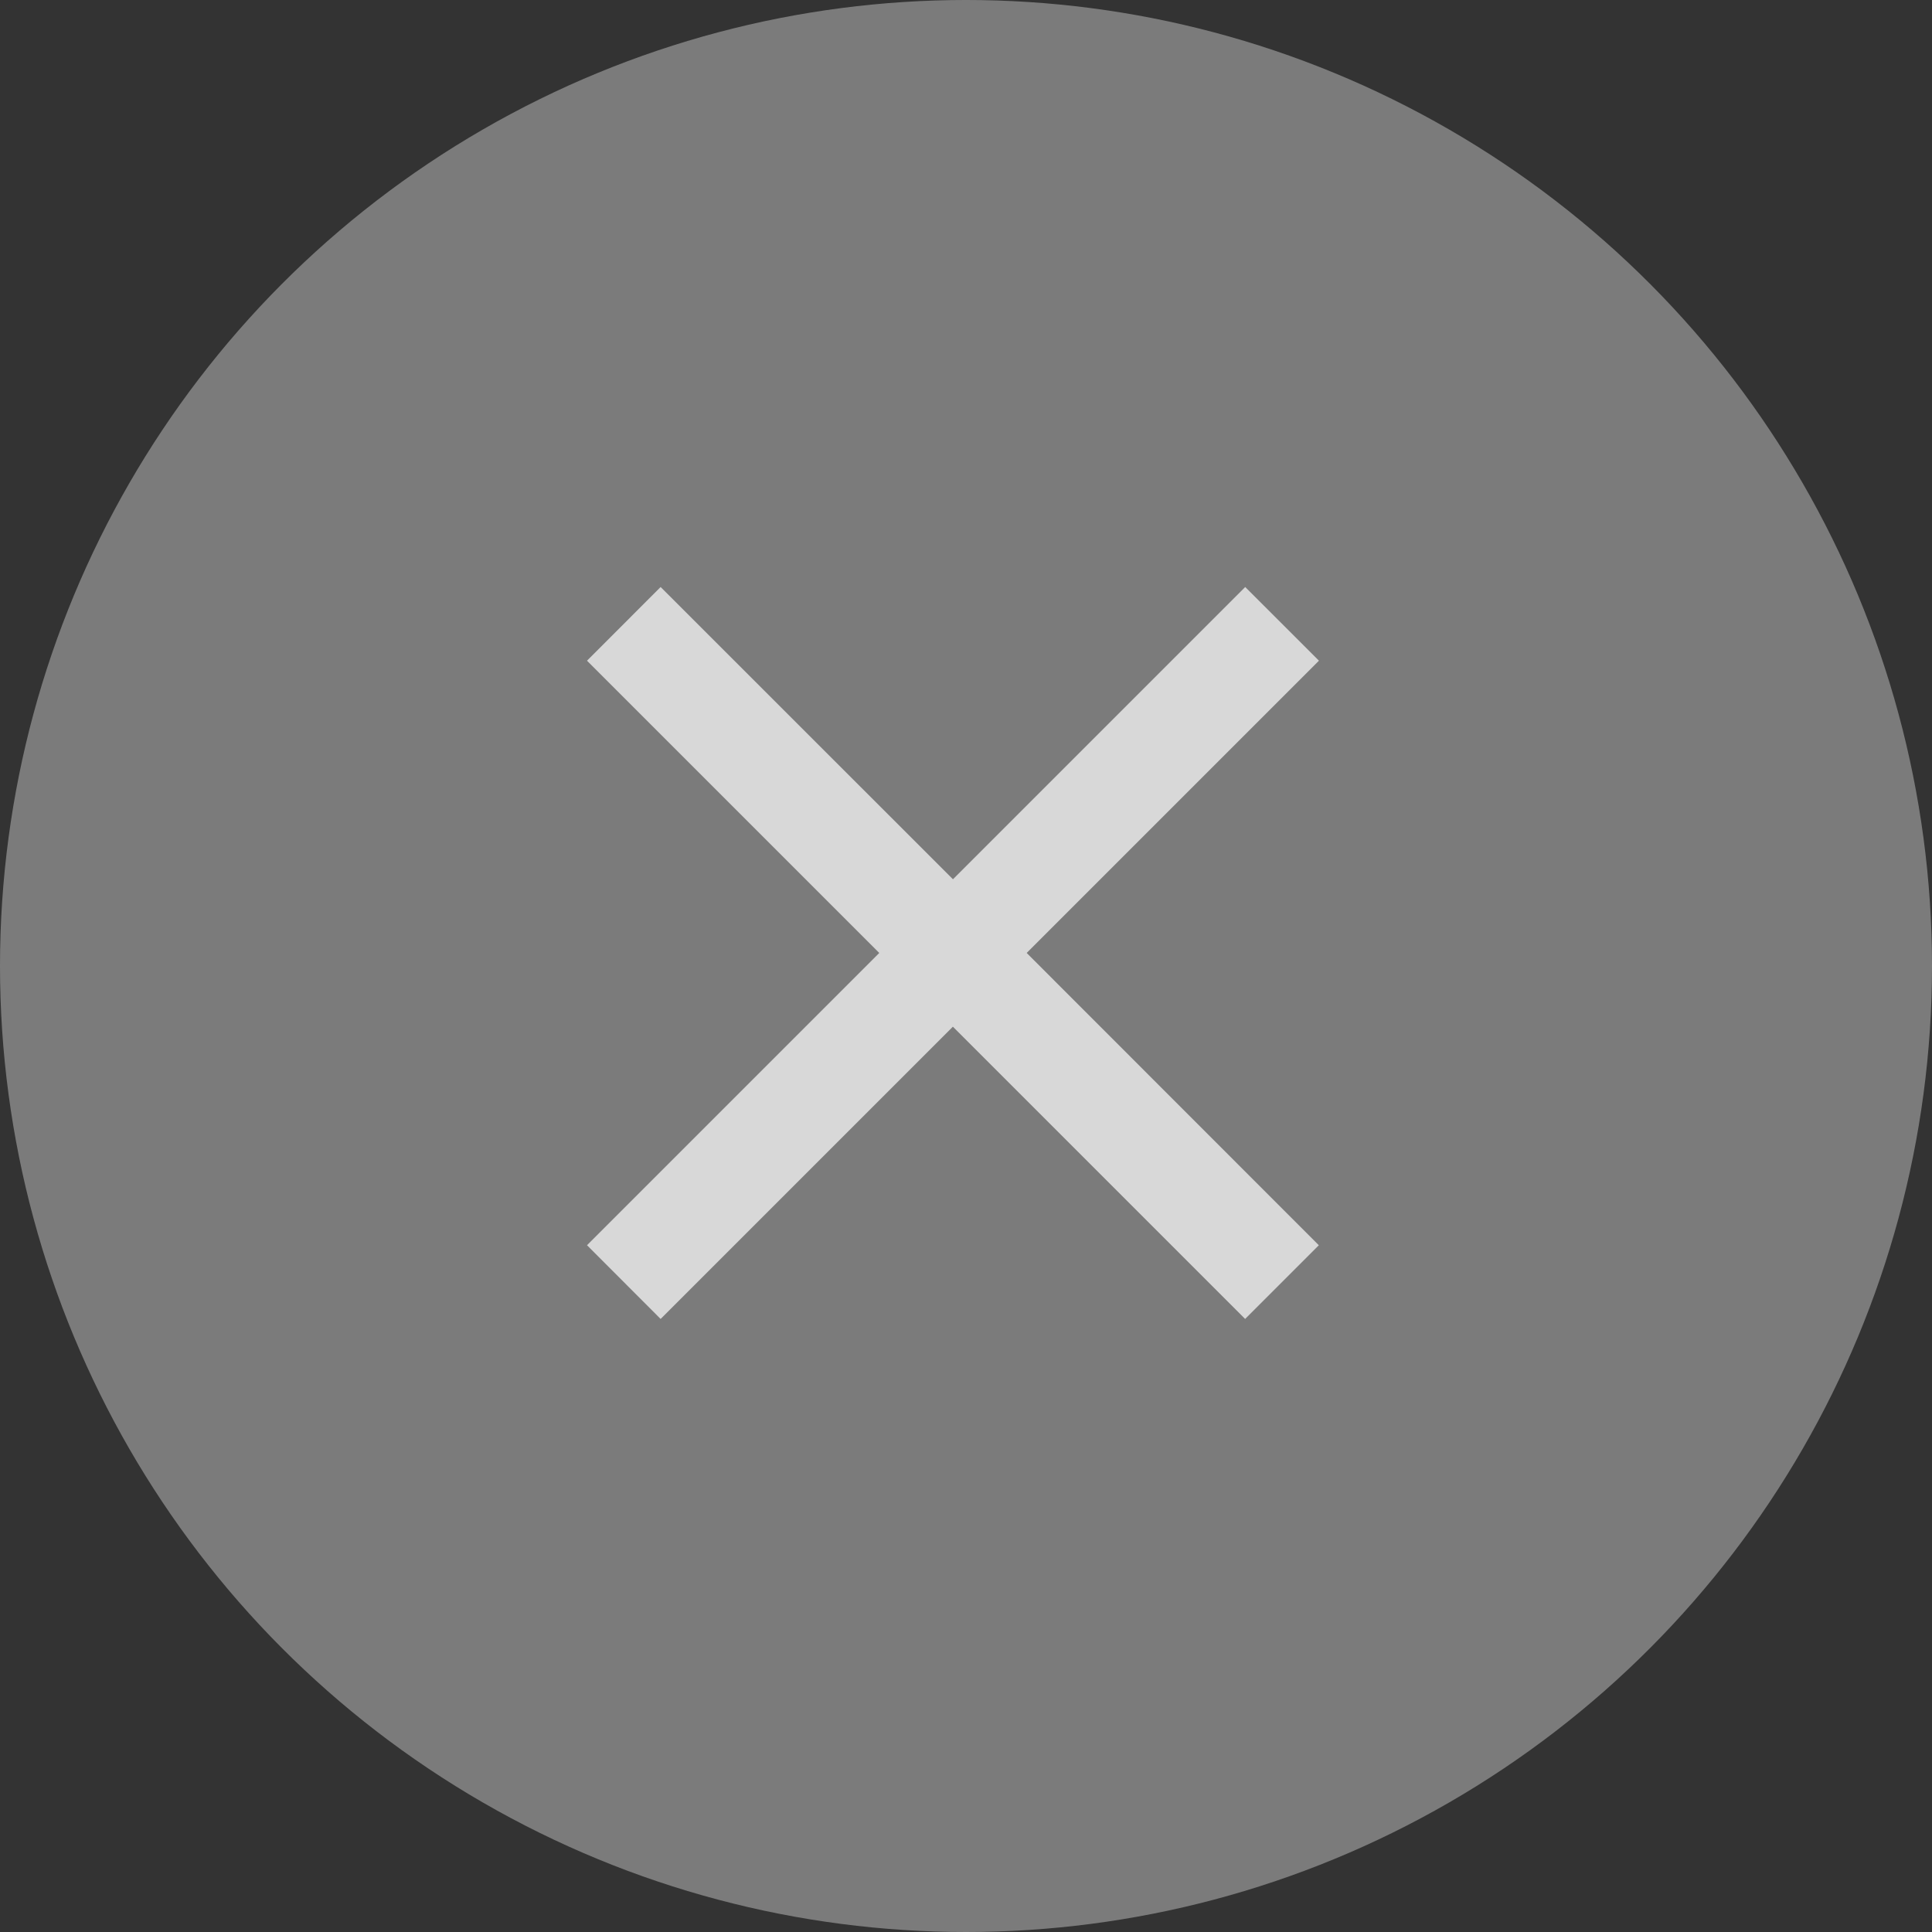 <svg id="Group_946" data-name="Group 946" xmlns="http://www.w3.org/2000/svg" width="48" height="48" viewBox="0 0 48 48">
  <rect x="0" y="0" width="48" height="48" fill="#333333" stroke="none"/>
  <circle id="Ellipse_5" data-name="Ellipse 5" cx="24" cy="24" r="24" fill="#9a9a9a" opacity="0.7"/>
  <path id="Path_1" data-name="Path 1" d="M40.756,1.26,38.924-.571,31.663,6.69,24.4-.571,22.571,1.26l7.261,7.261-7.261,7.261L24.4,17.614l7.261-7.261,7.261,7.261,1.831-1.831L33.495,8.521Z" transform="translate(-7.987 15.155)" fill="#fff" opacity="0.7"/>
</svg>
